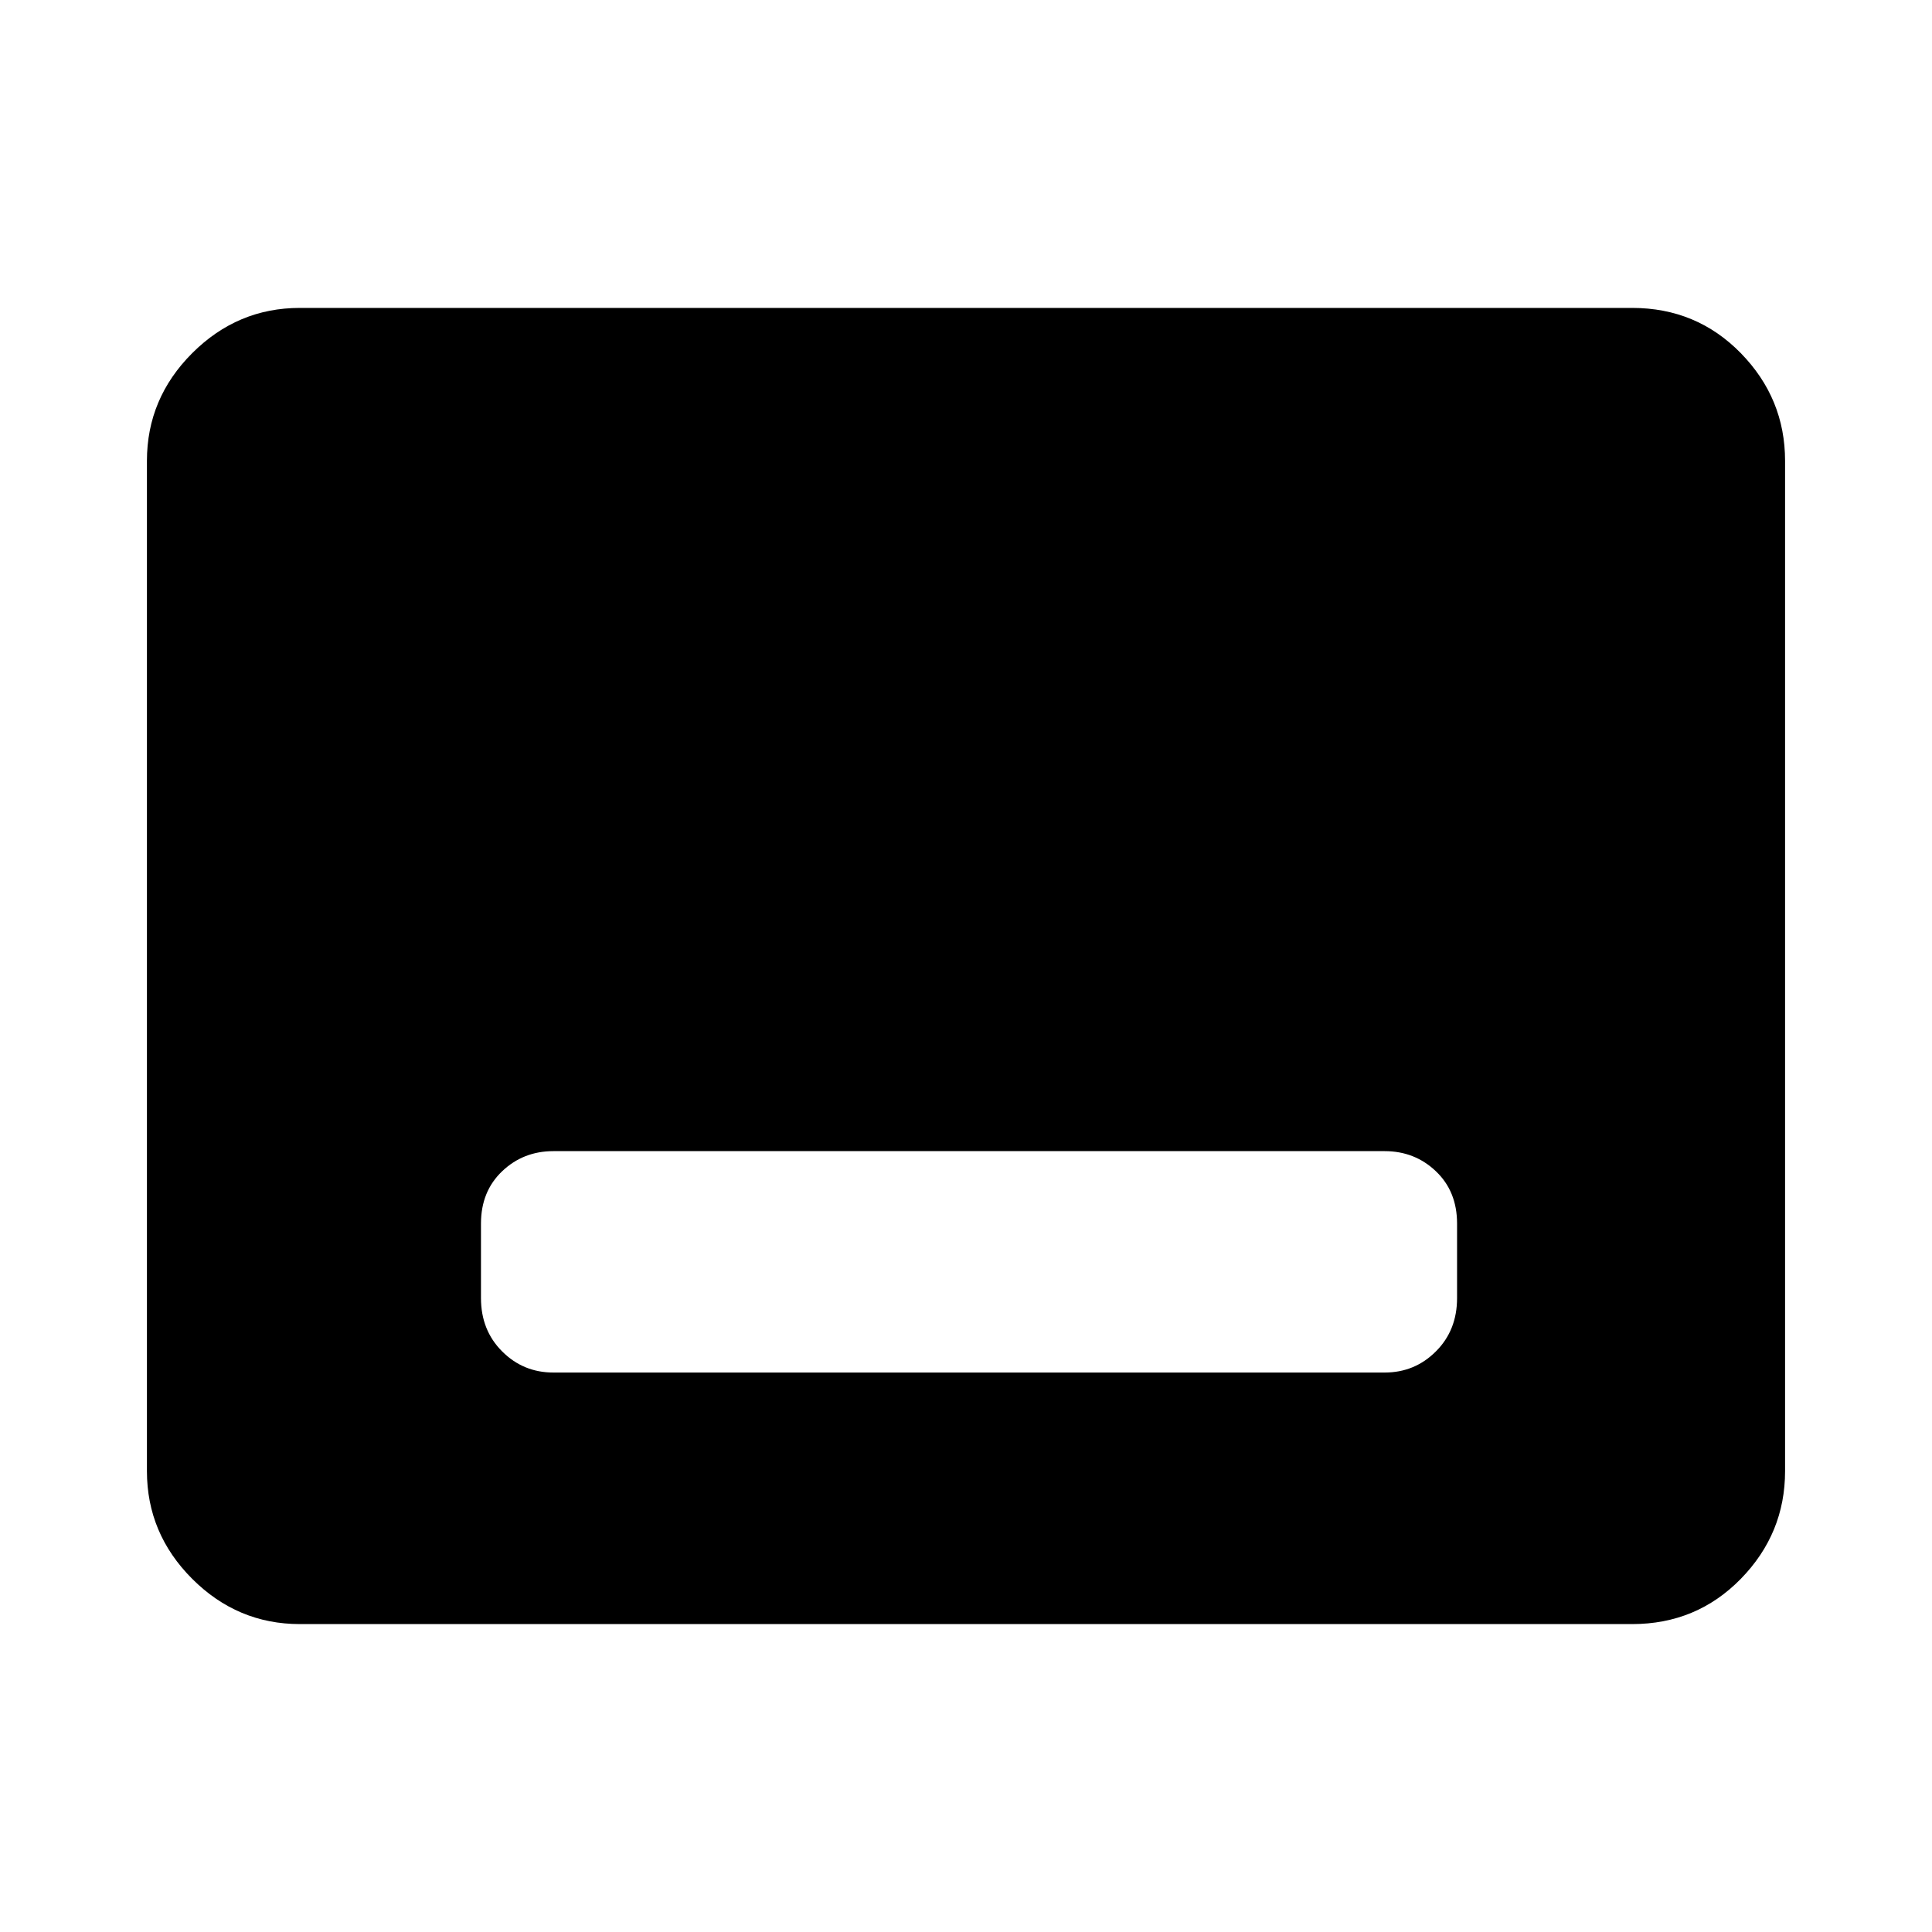 <svg xmlns="http://www.w3.org/2000/svg" height="40" width="40"><path d="M11.458 28.417H28.667Q29.292 28.417 29.729 27.979Q30.167 27.542 30.167 26.875V25.333Q30.167 24.667 29.729 24.25Q29.292 23.833 28.667 23.833H11.458Q10.833 23.833 10.396 24.25Q9.958 24.667 9.958 25.333V26.875Q9.958 27.542 10.396 27.979Q10.833 28.417 11.458 28.417ZM6.208 33.625Q4.917 33.625 3.979 32.688Q3.042 31.75 3.042 30.458V9.542Q3.042 8.25 3.979 7.312Q4.917 6.375 6.208 6.375H33.792Q35.125 6.375 36.042 7.312Q36.958 8.25 36.958 9.542V30.458Q36.958 31.75 36.042 32.688Q35.125 33.625 33.792 33.625Z"/></svg>